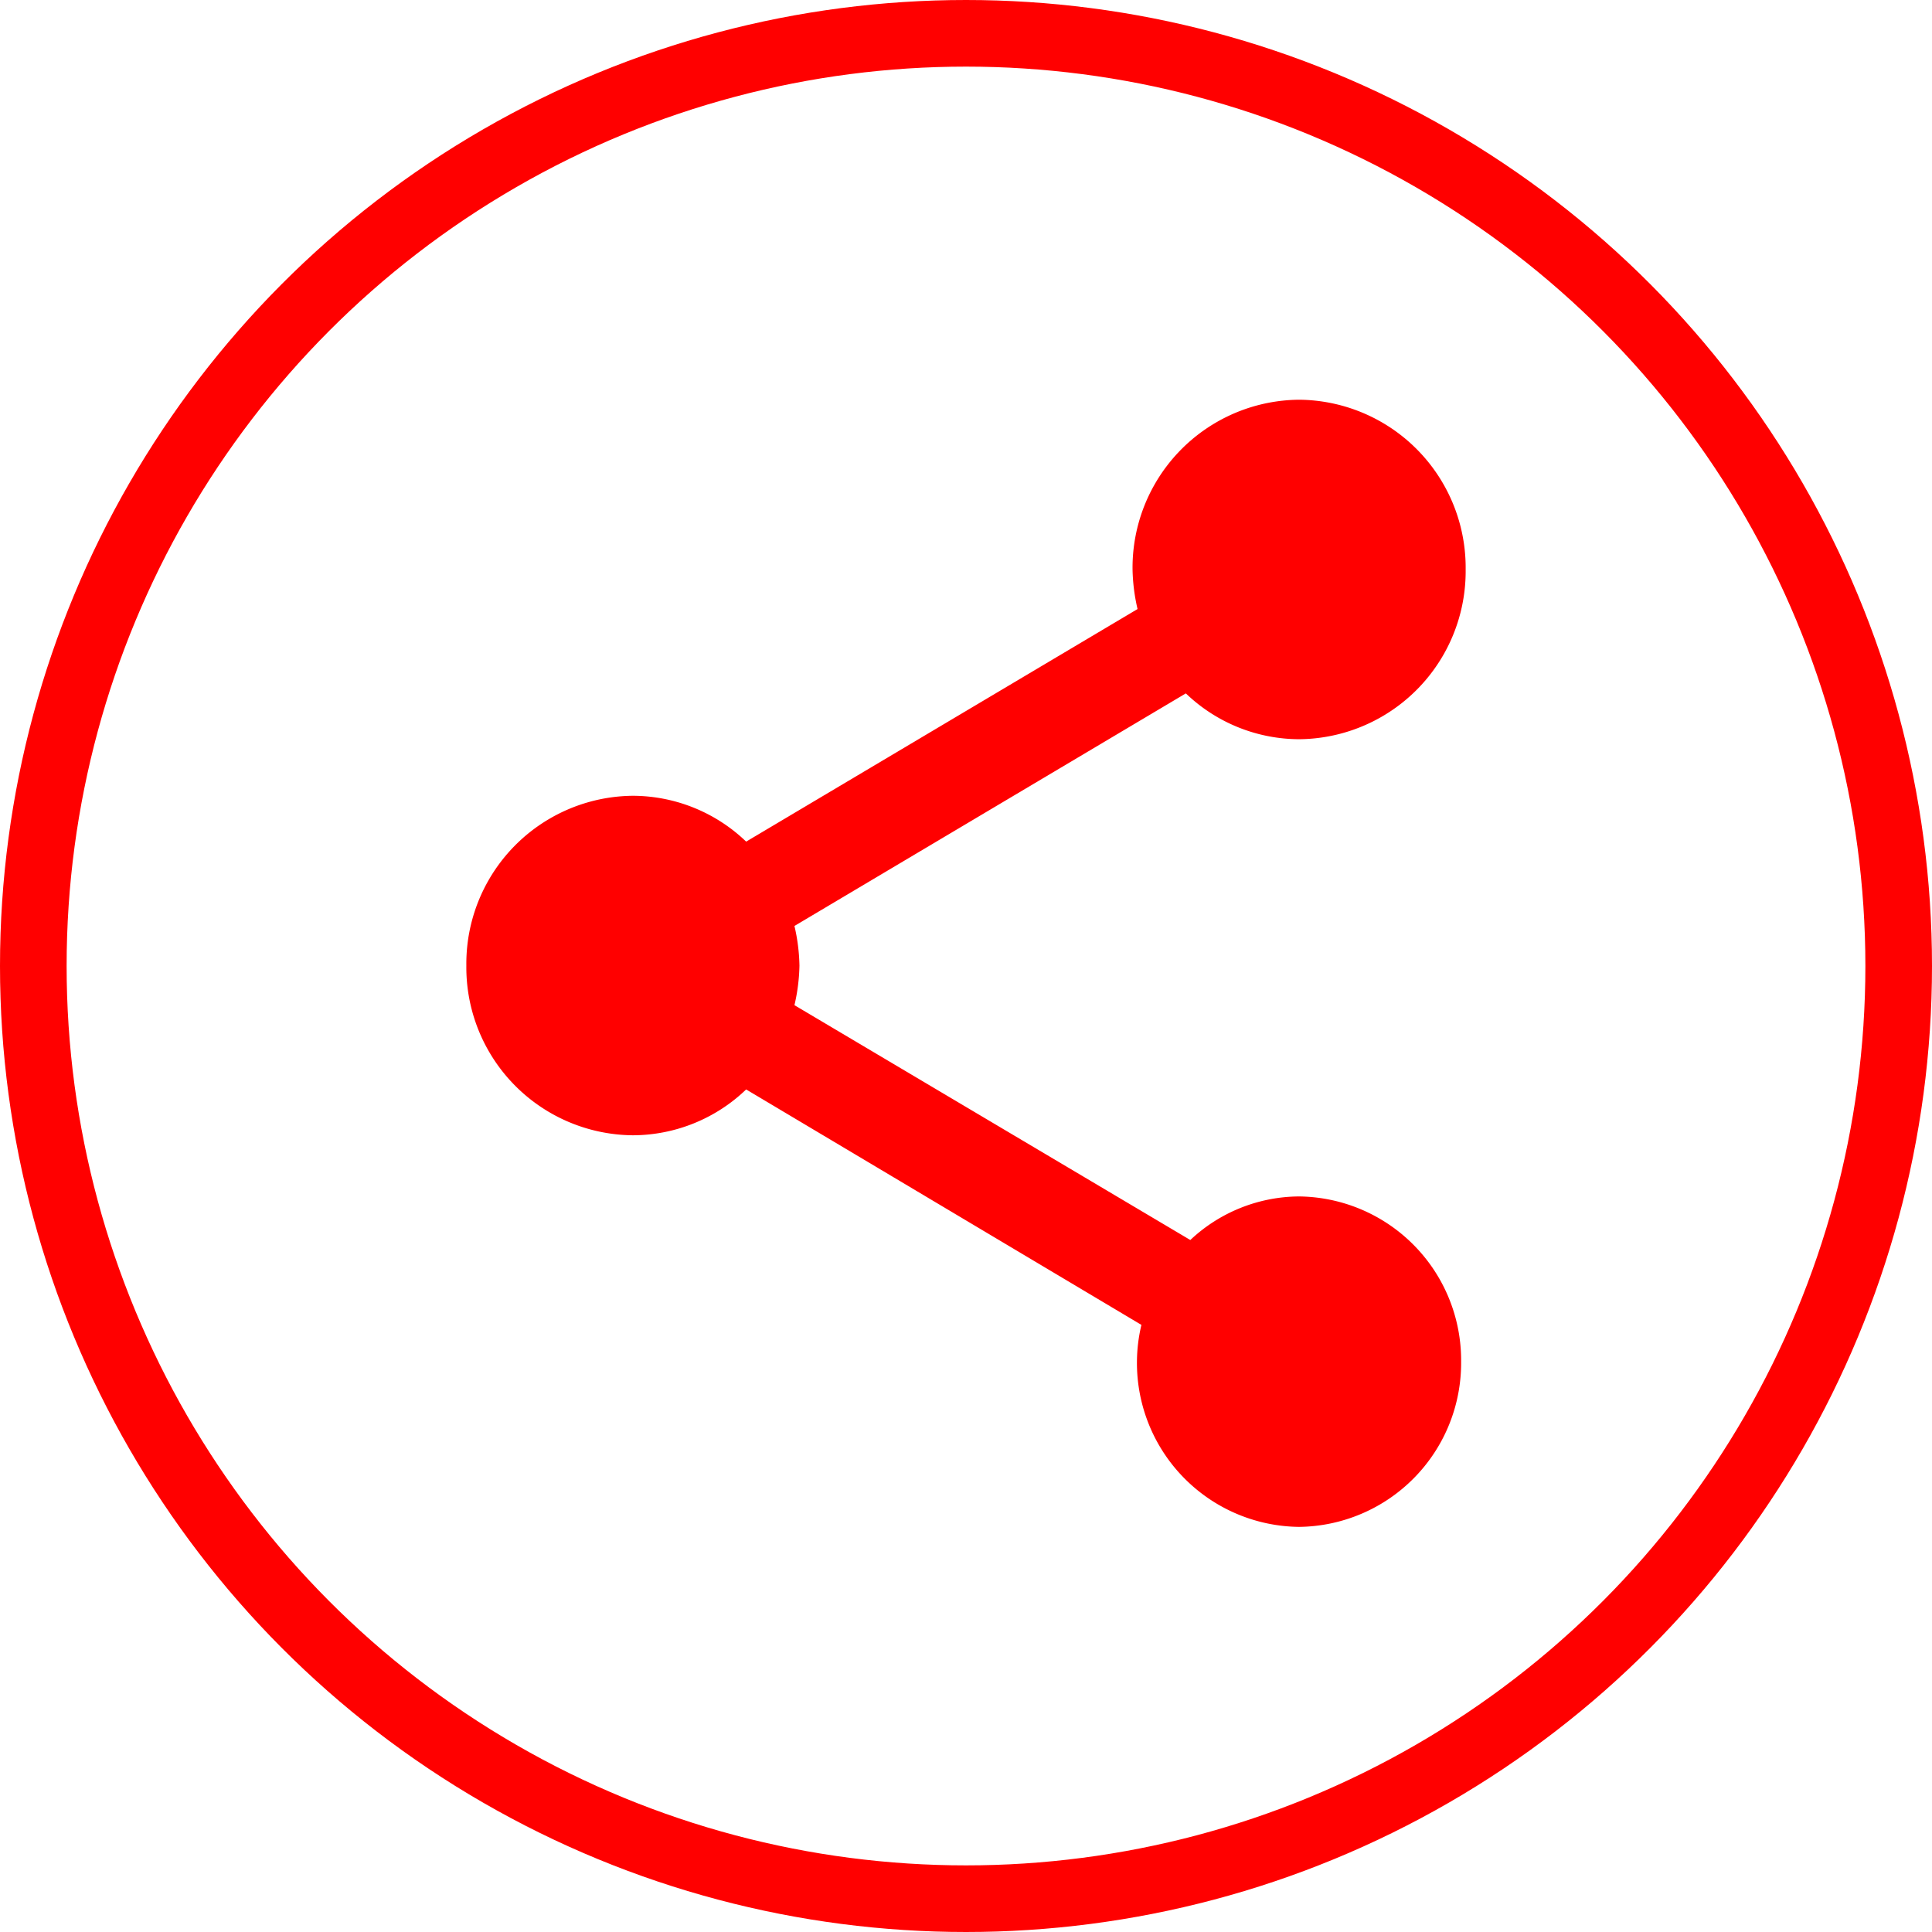 <svg xmlns="http://www.w3.org/2000/svg" xmlns:xlink="http://www.w3.org/1999/xlink" width="29" height="29" viewBox="0 0 29 29">
  <defs>
    <clipPath id="clip-path">
      <rect width="21" height="21" fill="none"/>
    </clipPath>
  </defs>
  <g id="share-icon-share" transform="translate(-341 -237)">
    <g id="Ellipse_38" data-name="Ellipse 38" transform="translate(341 237)" fill="none" stroke="red" stroke-width="1">
      <circle cx="14.5" cy="14.5" r="14.5" stroke="none"/>
      <circle cx="14.5" cy="14.5" r="14" fill="none"/>
    </g>
    <g id="Icon_Share_Sharp" data-name="Icon / Share / Sharp" transform="translate(345 241)" clip-path="url(#clip-path)">
      <rect id="Box" width="21" height="21" fill="none"/>
      <path id="Path_412" data-name="Path 412" d="M824.5-1404.041a2.4,2.4,0,0,0-1.633.654l-5.942-3.525a2.825,2.825,0,0,0,.075-.594,2.827,2.827,0,0,0-.075-.595l5.875-3.491a2.464,2.464,0,0,0,1.7.688,2.521,2.521,0,0,0,2.5-2.548,2.521,2.521,0,0,0-2.5-2.548,2.521,2.521,0,0,0-2.5,2.548,2.825,2.825,0,0,0,.075.594l-5.875,3.491a2.464,2.464,0,0,0-1.7-.688,2.521,2.521,0,0,0-2.5,2.548,2.521,2.521,0,0,0,2.5,2.548,2.464,2.464,0,0,0,1.7-.688l5.933,3.534a2.439,2.439,0,0,0-.067.552,2.46,2.46,0,0,0,2.433,2.48,2.46,2.46,0,0,0,2.433-2.48A2.46,2.46,0,0,0,824.5-1404.041Z" transform="translate(-809 1418)" fill="red"/>
    </g>
  </g>
</svg>
